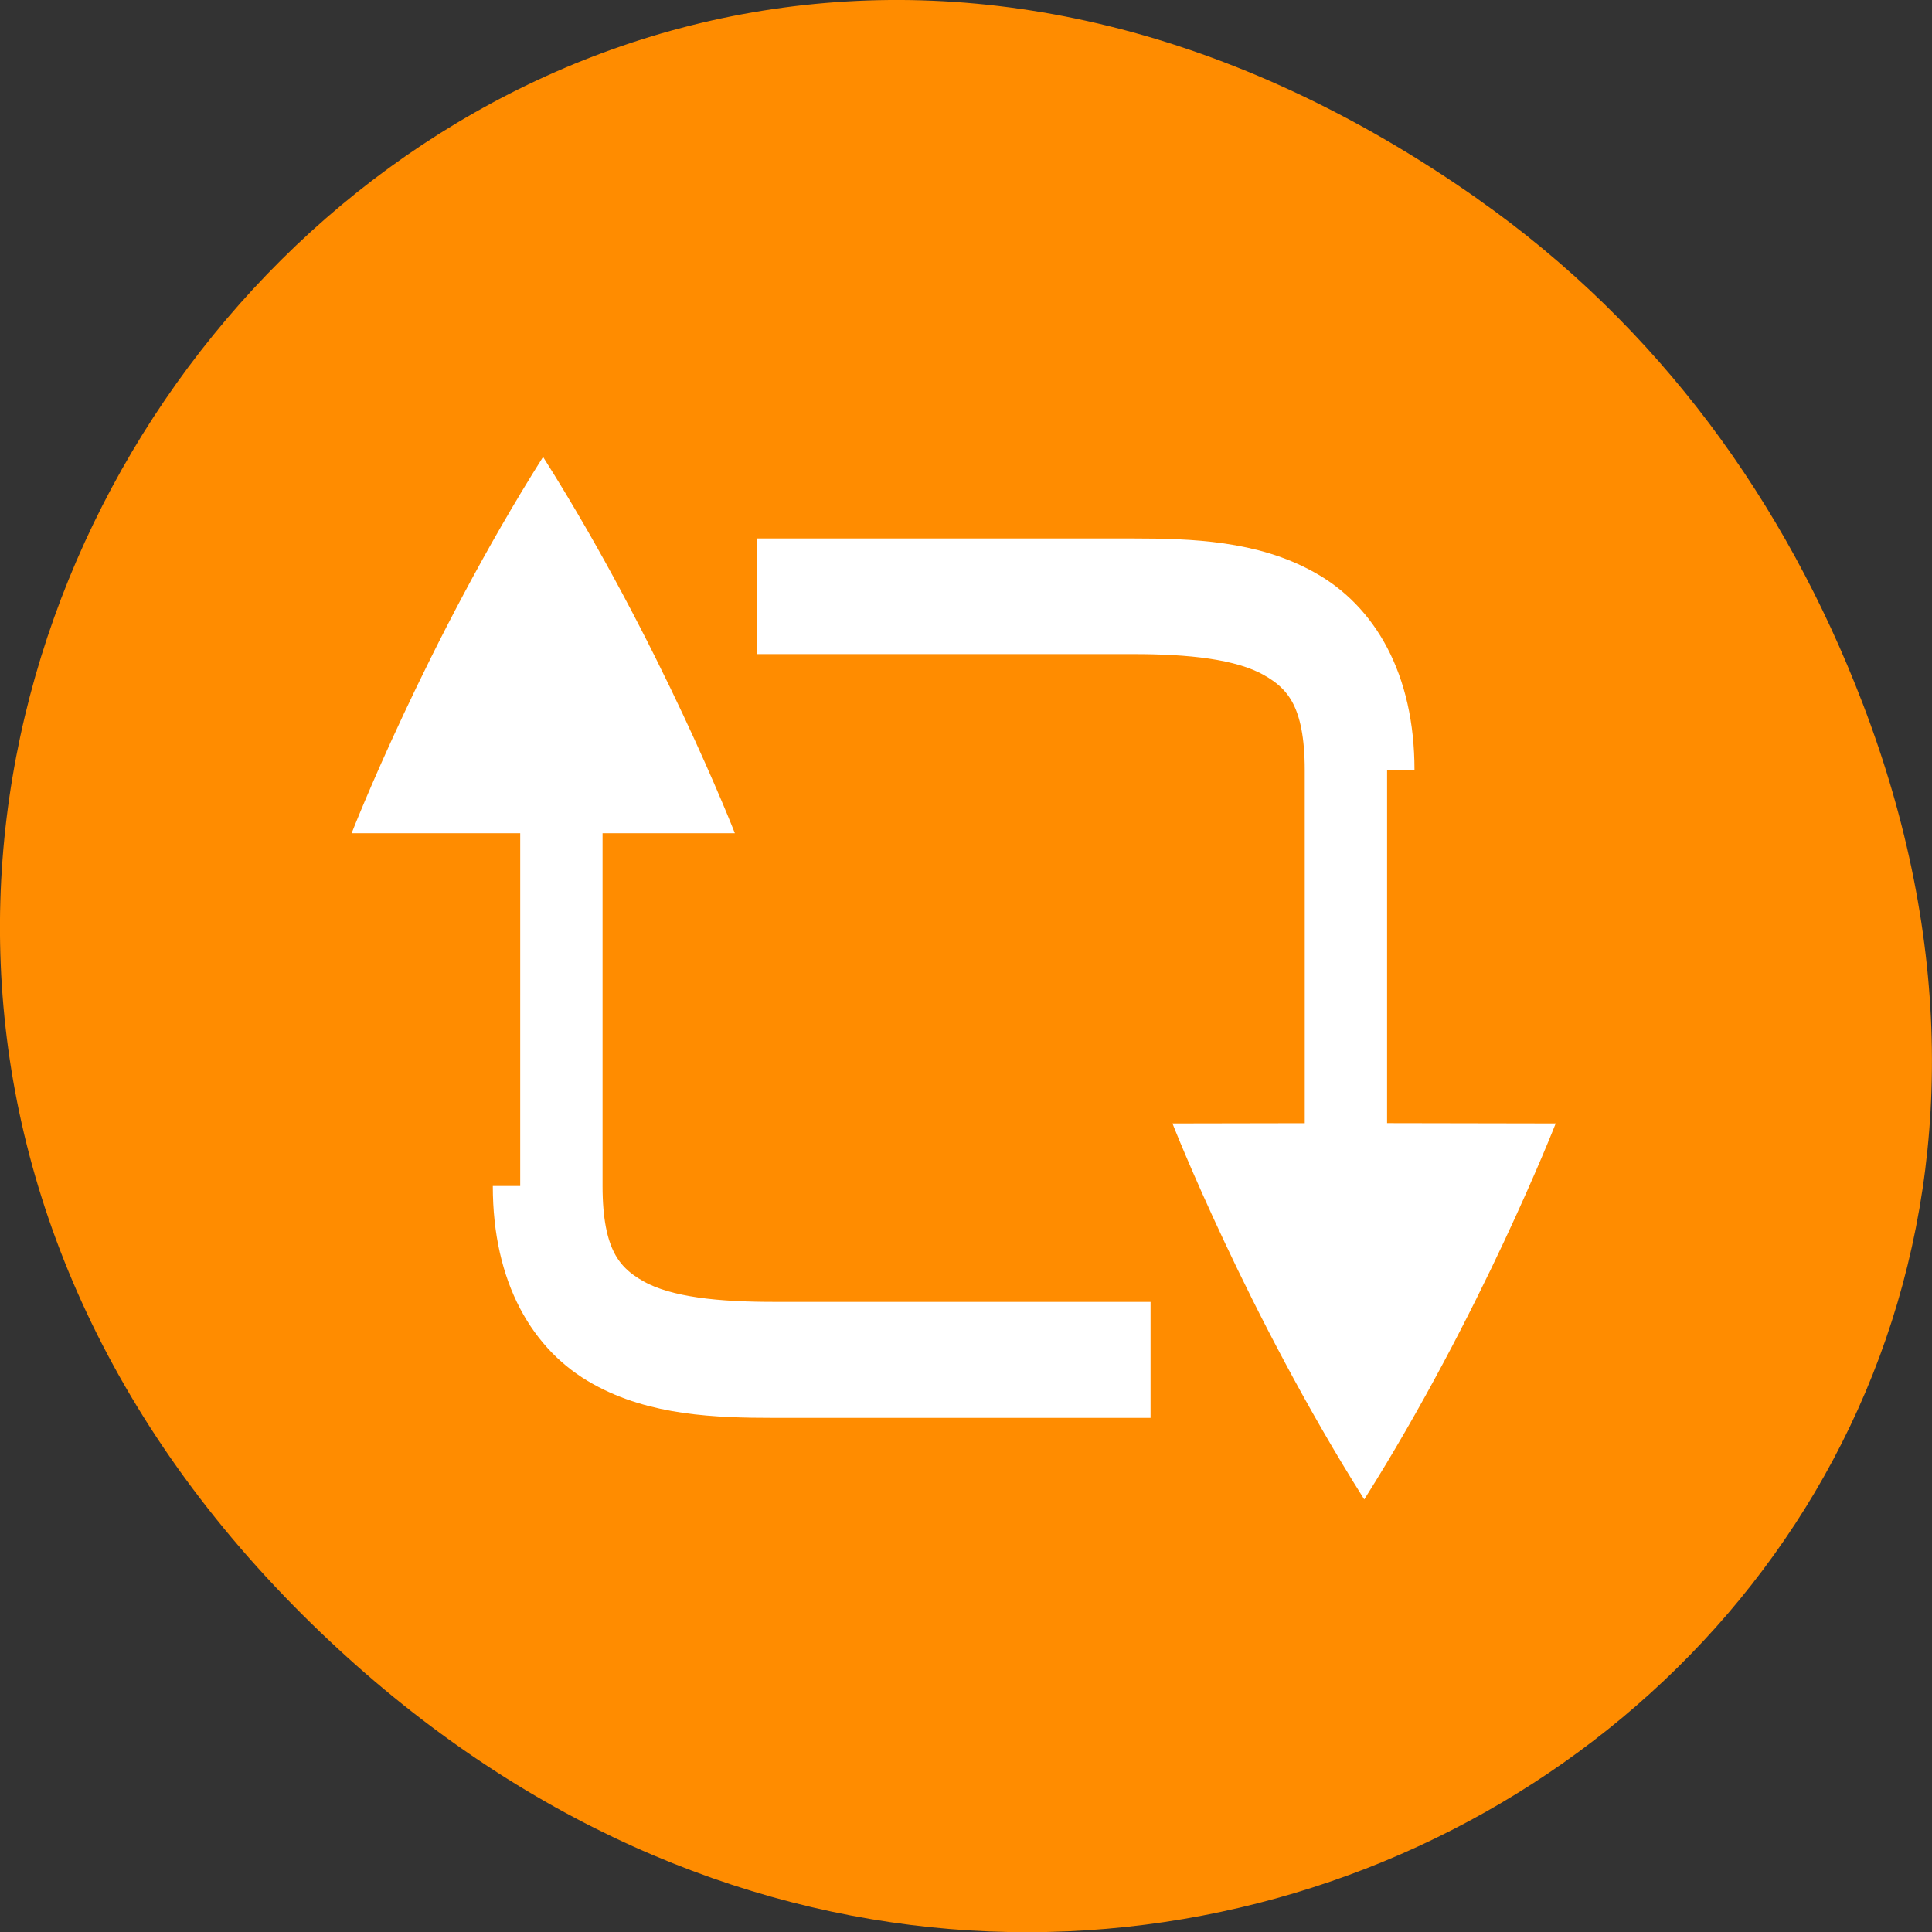 <svg xmlns="http://www.w3.org/2000/svg" viewBox="0 0 22 22"><rect x="0" y="0" width="22" height="22" fill="#333333" stroke="none"/><path d="m 16.828 2.266 c -11.25 -7.91 -22.652 6.699 -13.484 16.02 c 8.641 8.781 22.059 0.641 17.863 -10.285 c -0.875 -2.281 -2.312 -4.281 -4.379 -5.734" style="fill:#ff8c00"/><g style="fill:#fff"><path d="m 372.987 361.36 v 4.01 h 31.017 c 4.976 0 7.014 1.554 8.341 4.085 c 1.327 2.506 1.659 6.366 1.659 10.426 v 25.465 h 3.981 v -25.465 c 0 -4.211 -0.166 -8.622 -2.109 -12.281 c -1.919 -3.684 -5.876 -6.241 -11.871 -6.241" transform="matrix(0 -0.165 -0.156 0 72.167 75.429)" style="stroke:#fff;stroke-width:4"/><path d="m 17.715 12.793 c 0 0 -0.848 2.172 -2.18 4.281 c -1.332 -2.109 -2.184 -4.281 -2.184 -4.281 l 2.184 -0.004"/><path d="m 366.967 361.358 v 4.01 h 33.008 c 5 0 7.038 1.554 8.365 4.085 c 1.327 2.506 1.635 6.366 1.635 10.426 v 25.49 h 4.005 v -25.49 c 0 -4.211 -0.166 -8.622 -2.109 -12.281 c -1.919 -3.684 -5.876 -6.241 -11.895 -6.241" transform="matrix(0 0.165 0.156 0 -50.448 -52.491)" style="stroke:#fff;stroke-width:4"/><path d="m 4.004 9.488 c 0 0 0.848 -2.176 2.18 -4.285 c 1.336 2.109 2.184 4.285 2.184 4.285"/></g></svg>